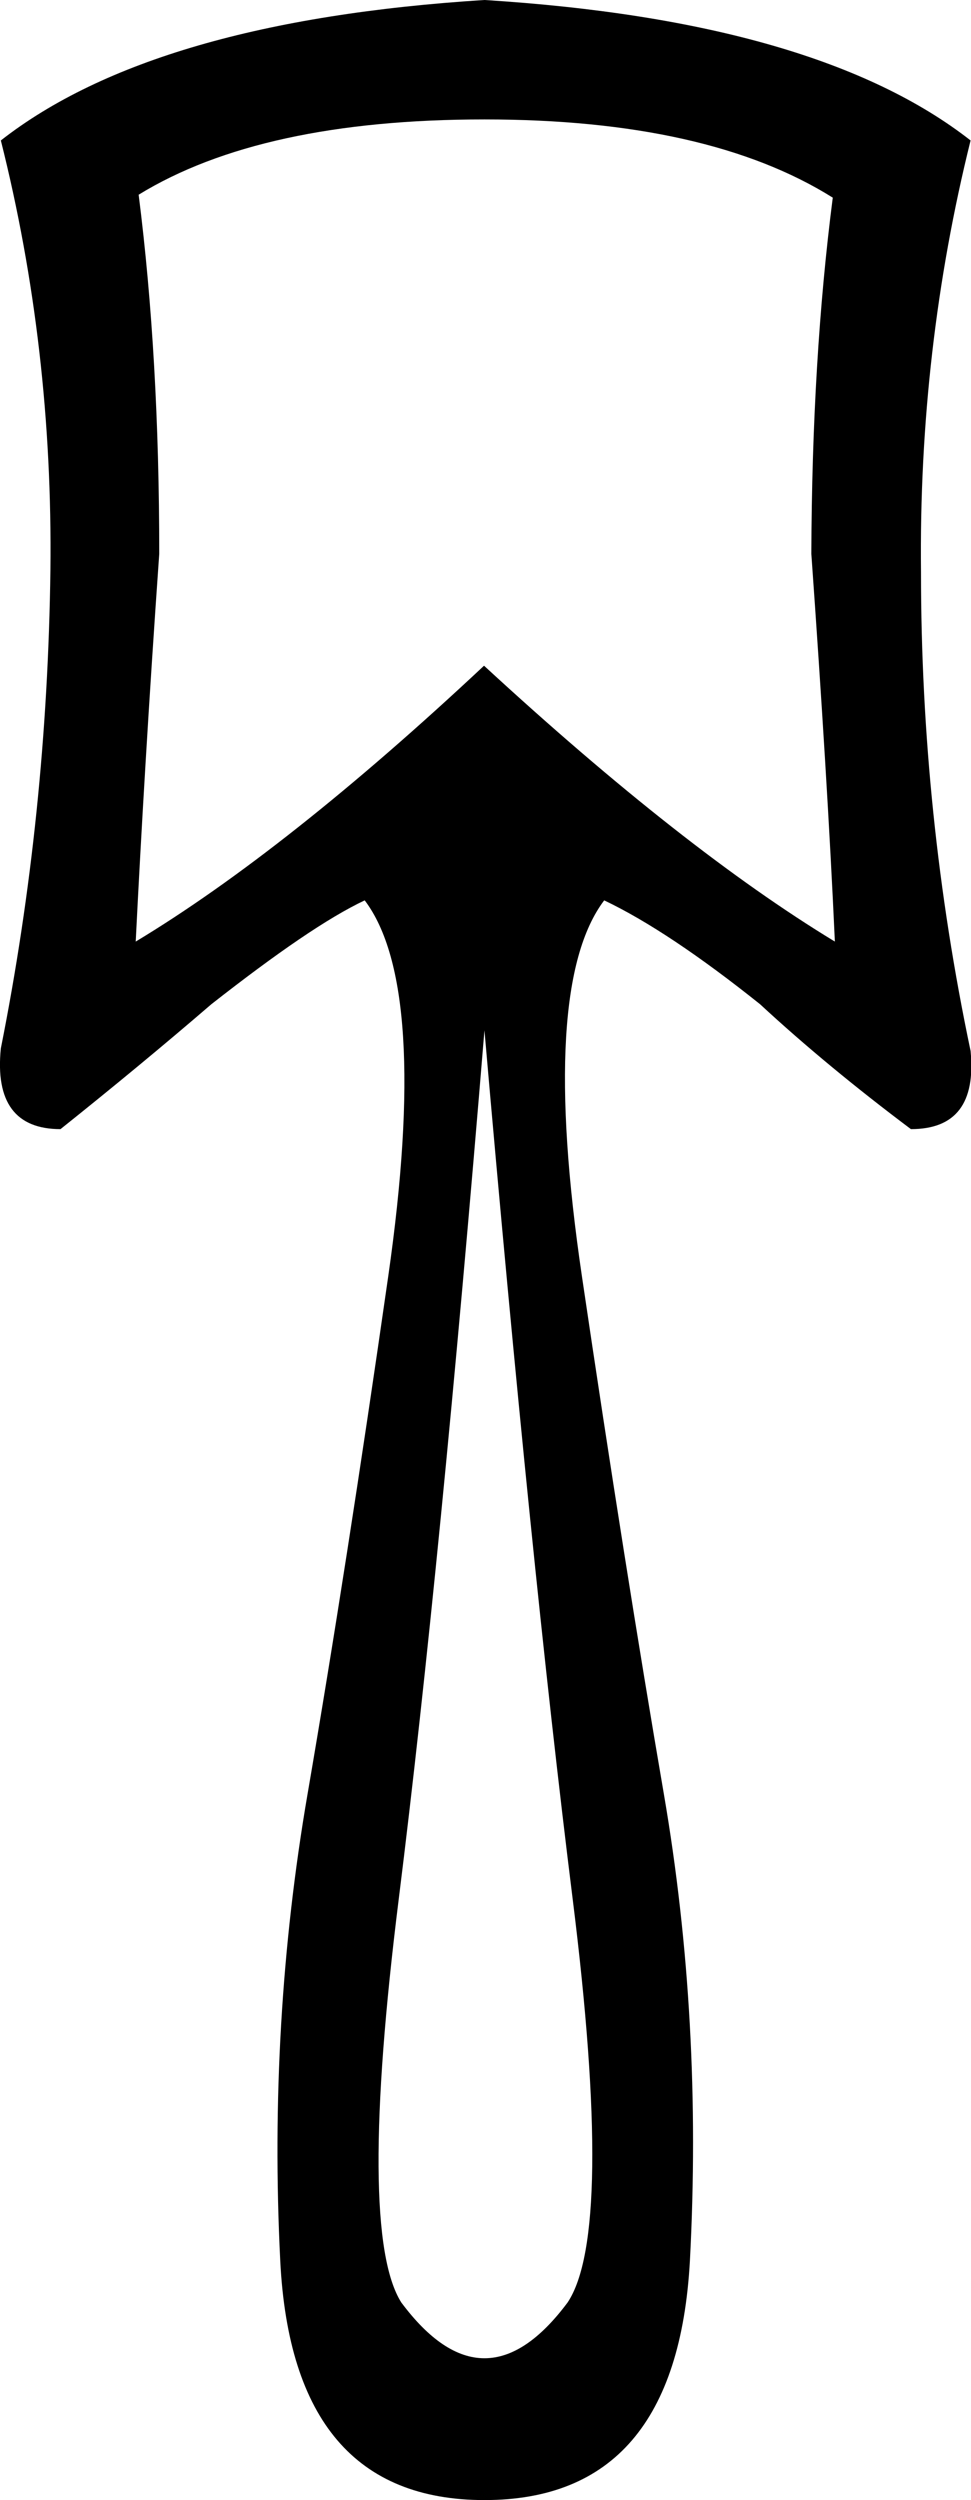 <svg xmlns="http://www.w3.org/2000/svg" viewBox="0 0 231.1 594.5"><path d="M115.3 594.5c-30.5 0-46.7-19-48.6-56.9-1.9-37.9.3-75 6.5-111 6.2-36.1 12.6-77.1 19.2-123.1s4.7-75.8-5.6-89.4c-8.7 4.1-20.8 12.4-36.5 24.7-11.5 9.9-23.5 19.8-35.9 29.7-10.7 0-15.5-6.4-14.2-19.2 7.4-37.1 11.3-75.1 11.8-113.8.4-35.1-3.5-69.1-11.8-102.1C24.5 14.4 62.9 3.3 115.3 0c52.8 3.3 91.4 14.4 115.7 33.4-8.2 33-12.2 67.2-11.8 102.7 0 38.4 3.9 76.3 11.8 113.8 1.2 12.4-3.5 18.6-14.2 18.6-13.2-9.9-25.2-19.8-35.9-29.7-14.4-11.5-26.8-19.8-37.1-24.7-10.3 13.6-12.1 43.4-5.3 89.4 6.8 46 13.3 87 19.5 123.1 6.2 36.1 8.2 73.1 6.2 111-2.1 38-18.4 56.9-48.9 56.9zM198.2 47c-19.8-12.4-47.4-18.6-82.9-18.6-35.5 0-62.9 6-82.3 17.9 3.3 26 4.9 54.4 4.9 85.4-2.5 35.5-4.3 66.2-5.6 92.2 23.9-14.4 51.6-36.3 82.9-65.6 31.8 29.3 59.6 51.1 83.5 65.6-1.2-26.4-3.1-57.1-5.6-92.2.1-30.9 1.8-59.1 5.1-84.7zm-82.9 198c-7 85-13.8 153.8-20.4 206.6-6.6 52.8-6.4 84.8.6 95.9 13.2 17.7 26.4 17.7 39.6 0 7.4-11.1 7.8-43.1 1.2-95.9-6.6-52.8-13.6-121.6-21-206.6z"/></svg>